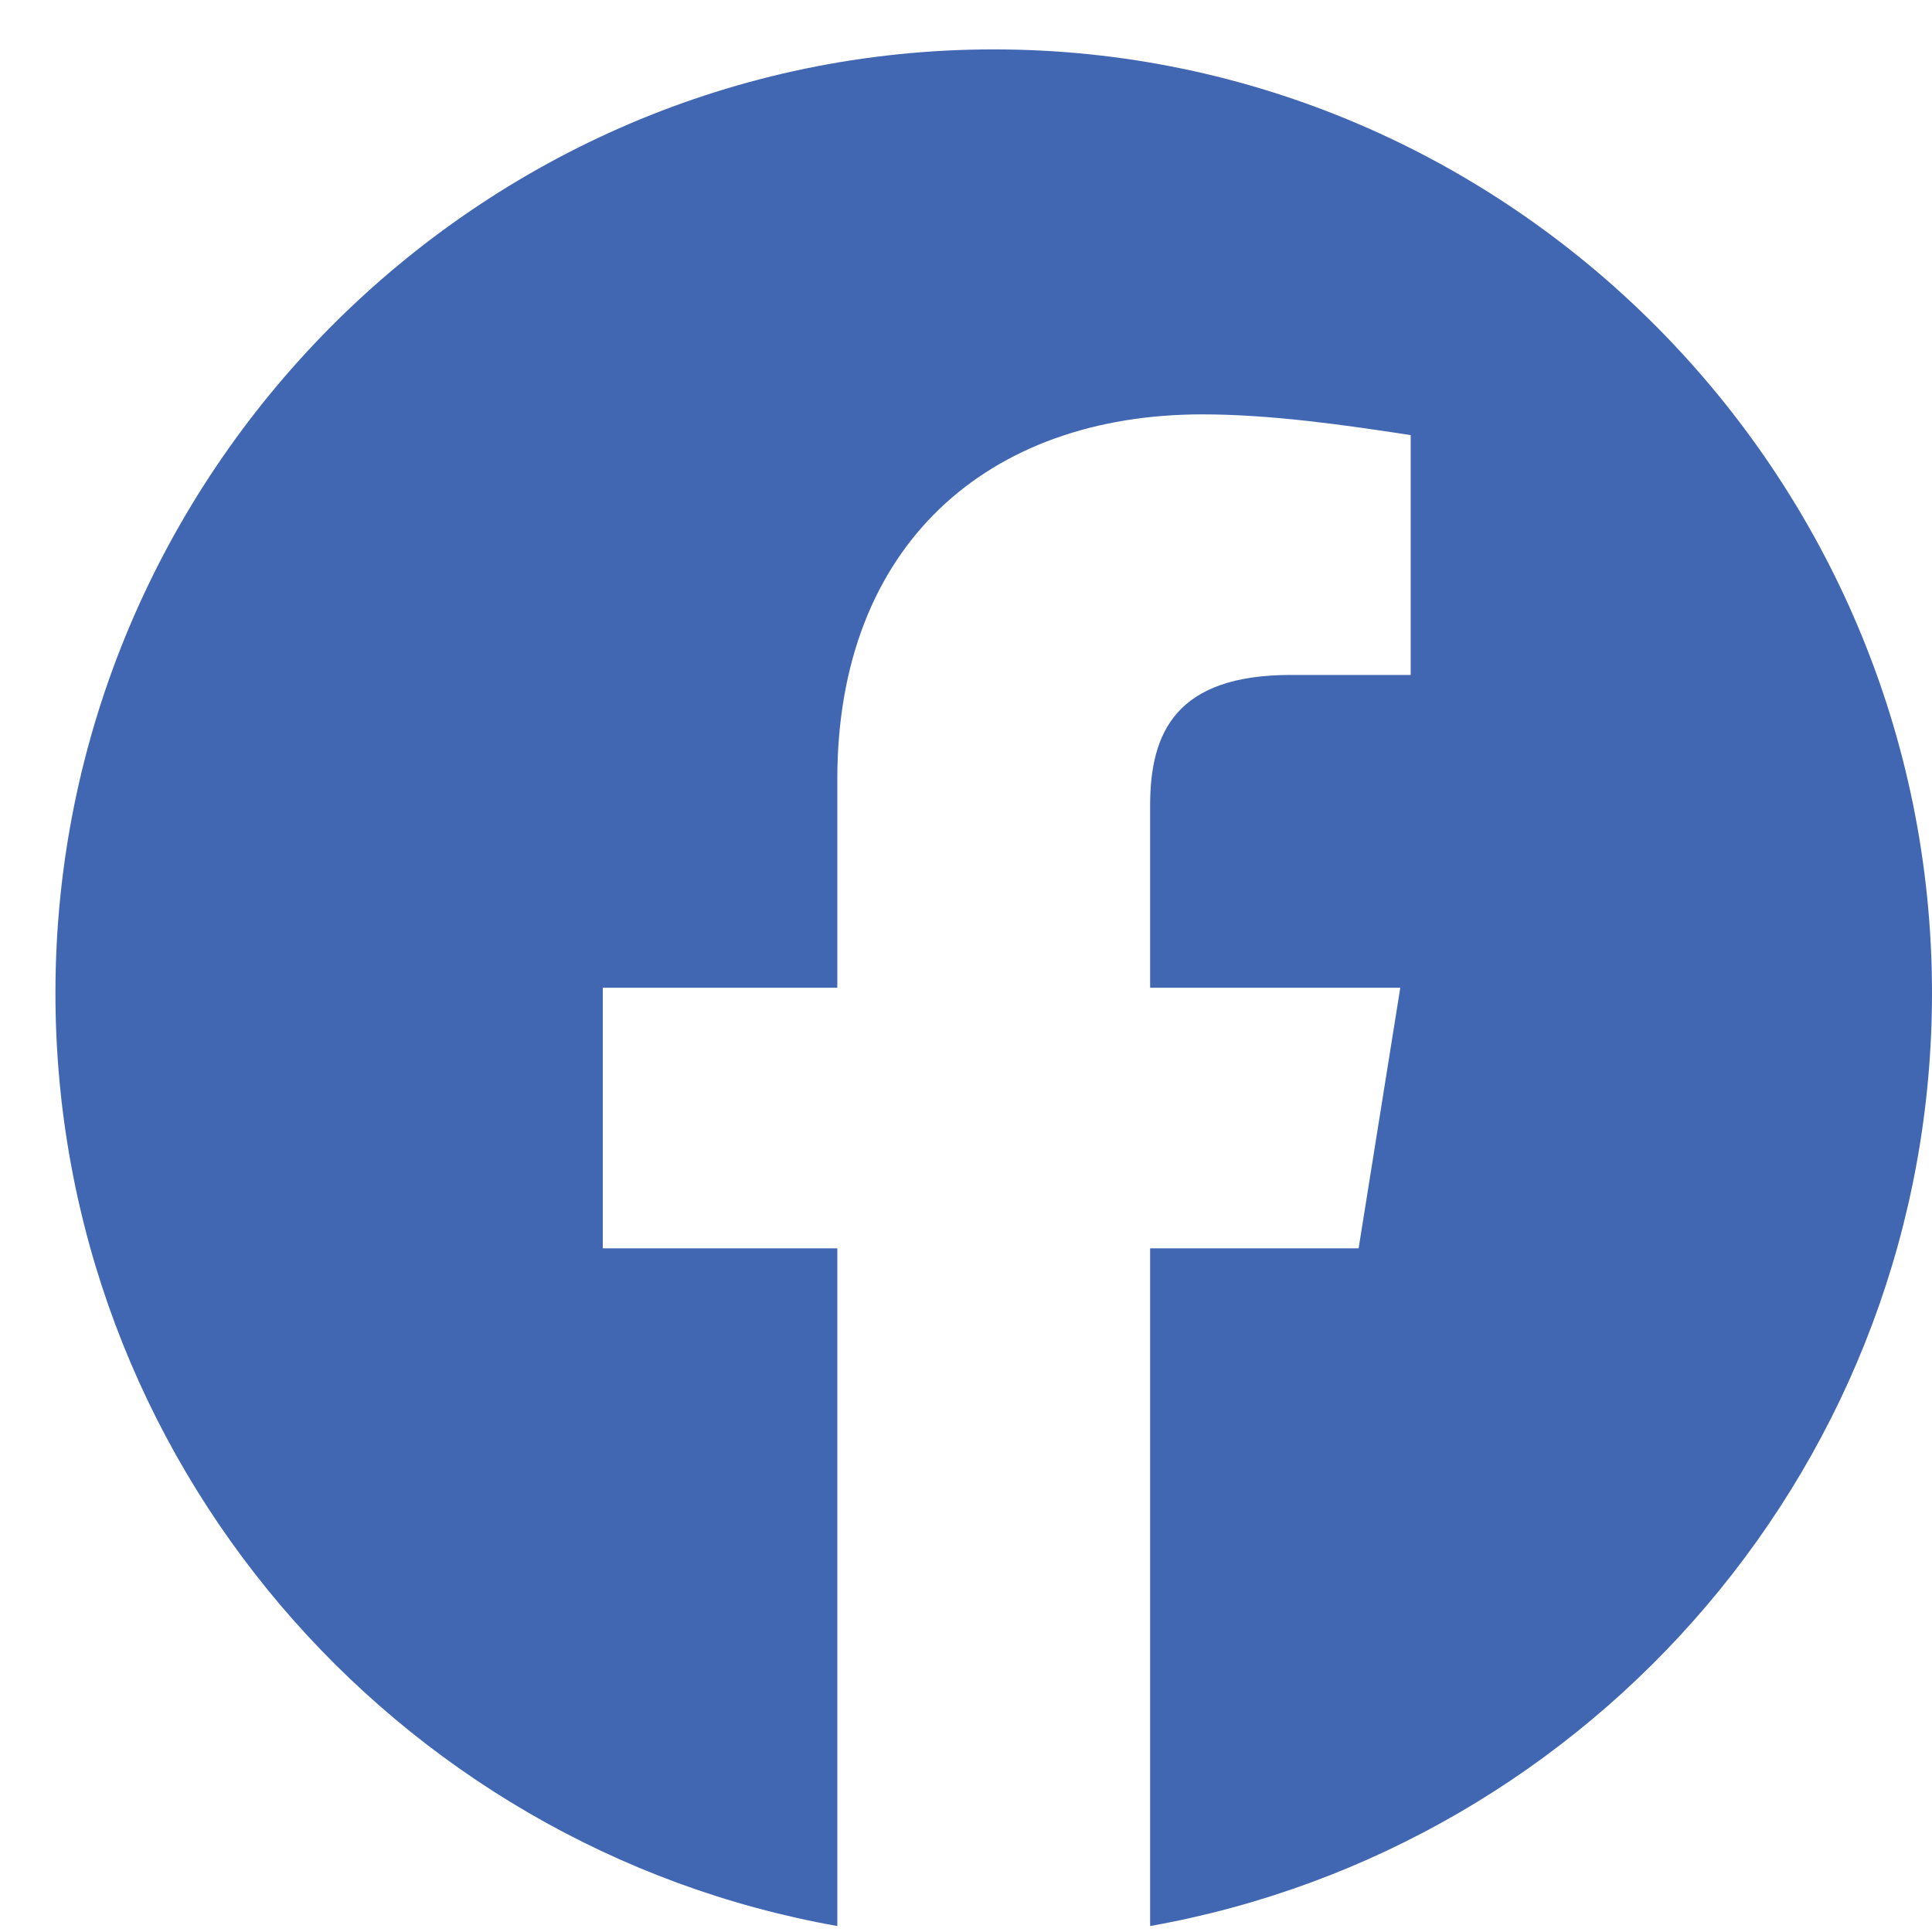 <svg width="23" height="23" viewBox="0 0 23 23" fill="none" xmlns="http://www.w3.org/2000/svg">
<g clip-path="url(#clip0_3110_4398)">
<path fill-rule="evenodd" clip-rule="evenodd" d="M0.66 11.821C0.66 17.374 4.693 21.992 9.968 22.929V14.861H7.176V11.759H9.968V9.276C9.968 6.483 11.768 4.933 14.312 4.933C15.119 4.933 15.988 5.056 16.794 5.18V8.035H15.367C14.002 8.035 13.692 8.717 13.692 9.587V11.759H16.67L16.174 14.861H13.692V22.929C18.967 21.992 23 17.375 23 11.821C23 5.643 17.974 0.588 11.83 0.588C5.686 0.588 0.66 5.643 0.66 11.821Z" fill="#4267B2"/>
</g>
<defs>
<clipPath id="clip0_3110_4398">
<rect width="22.34" height="22.34" fill="white" transform="translate(0.66 0.588)"/>
</clipPath>
</defs>
</svg>
